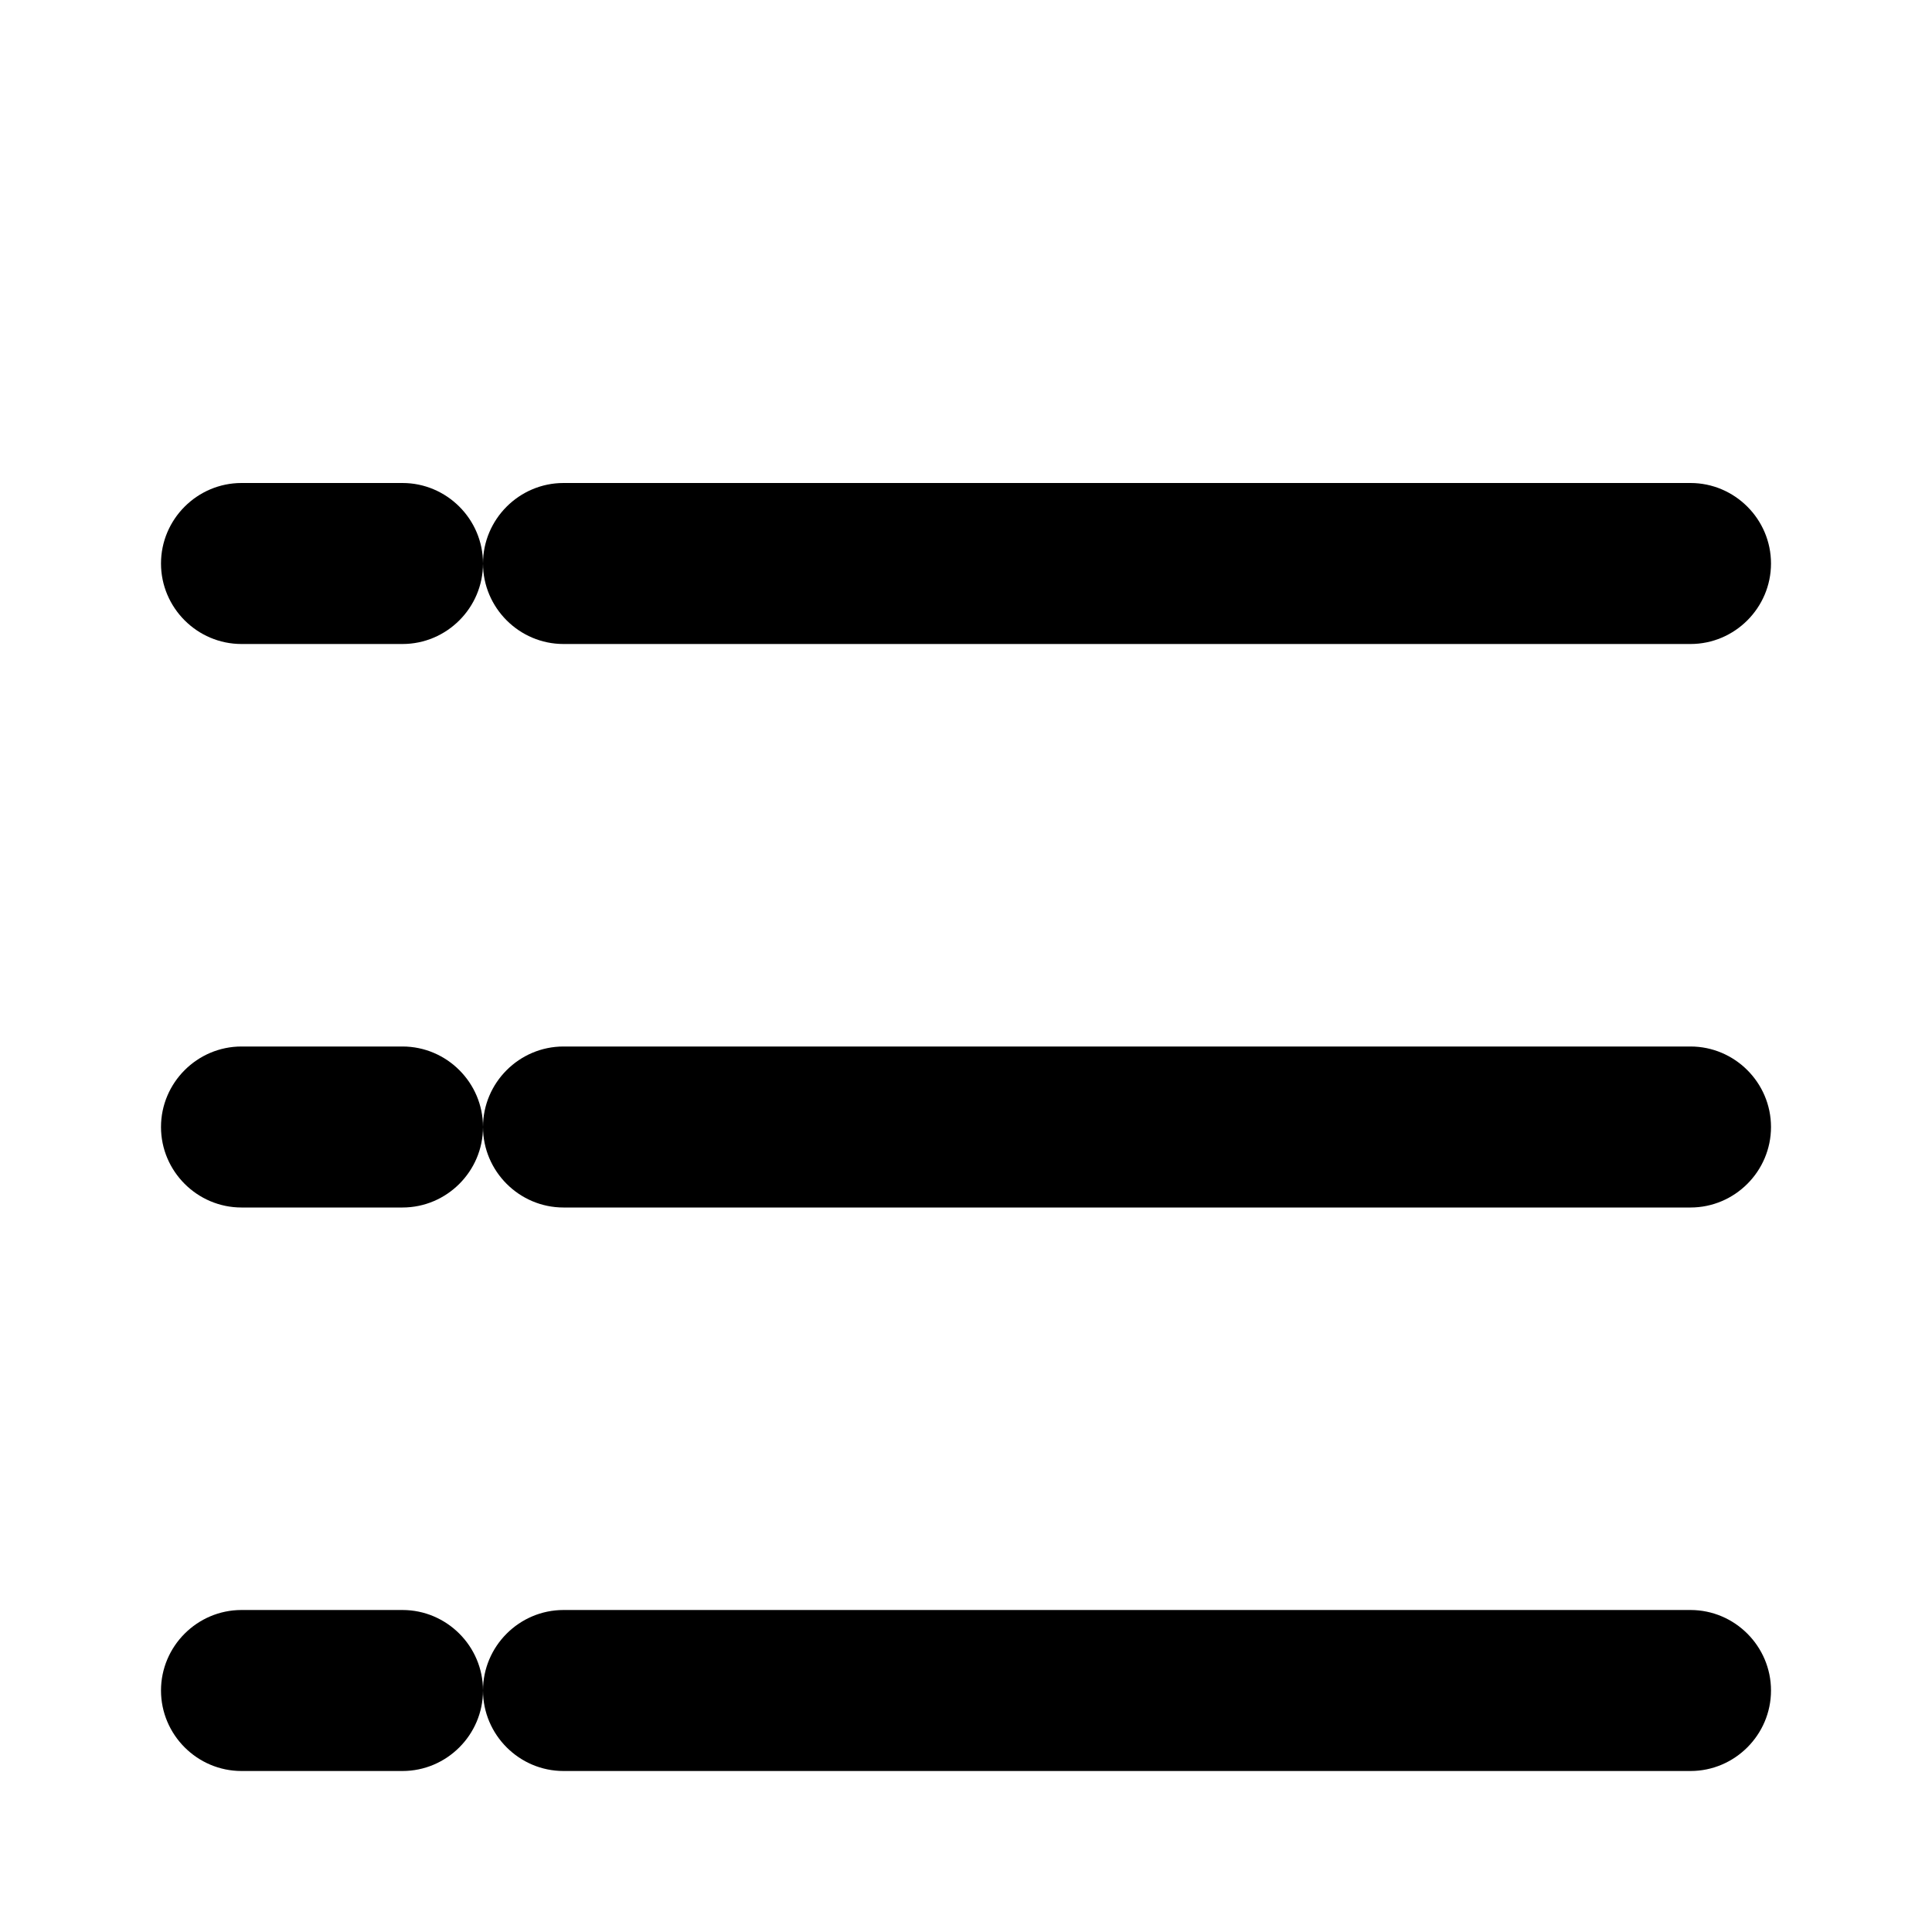 <svg xmlns="http://www.w3.org/2000/svg" viewBox="0 0 24 24">
  <g>
    <path d="M3 6c-.55 0-1 .45-1 1s.45 1 1 1h2c.55 0 1-.45 1-1s-.45-1-1-1H3zm0 7c-.55 0-1 .45-1 1s.45 1 1 1h2c.55 0 1-.45 1-1s-.45-1-1-1H3zm0 7c-.55 0-1 .45-1 1s.45 1 1 1h2c.55 0 1-.45 1-1s-.45-1-1-1H3zm4 0c-.55 0-1 .45-1 1s.45 1 1 1h14c.55 0 1-.45 1-1s-.45-1-1-1H7zm0-7c-.55 0-1 .45-1 1s.45 1 1 1h14c.55 0 1-.45 1-1s-.45-1-1-1H7zm0-7c-.55 0-1 .45-1 1s.45 1 1 1h14c.55 0 1-.45 1-1s-.45-1-1-1H7z" fill="currentColor"/>
  </g>
</svg>
